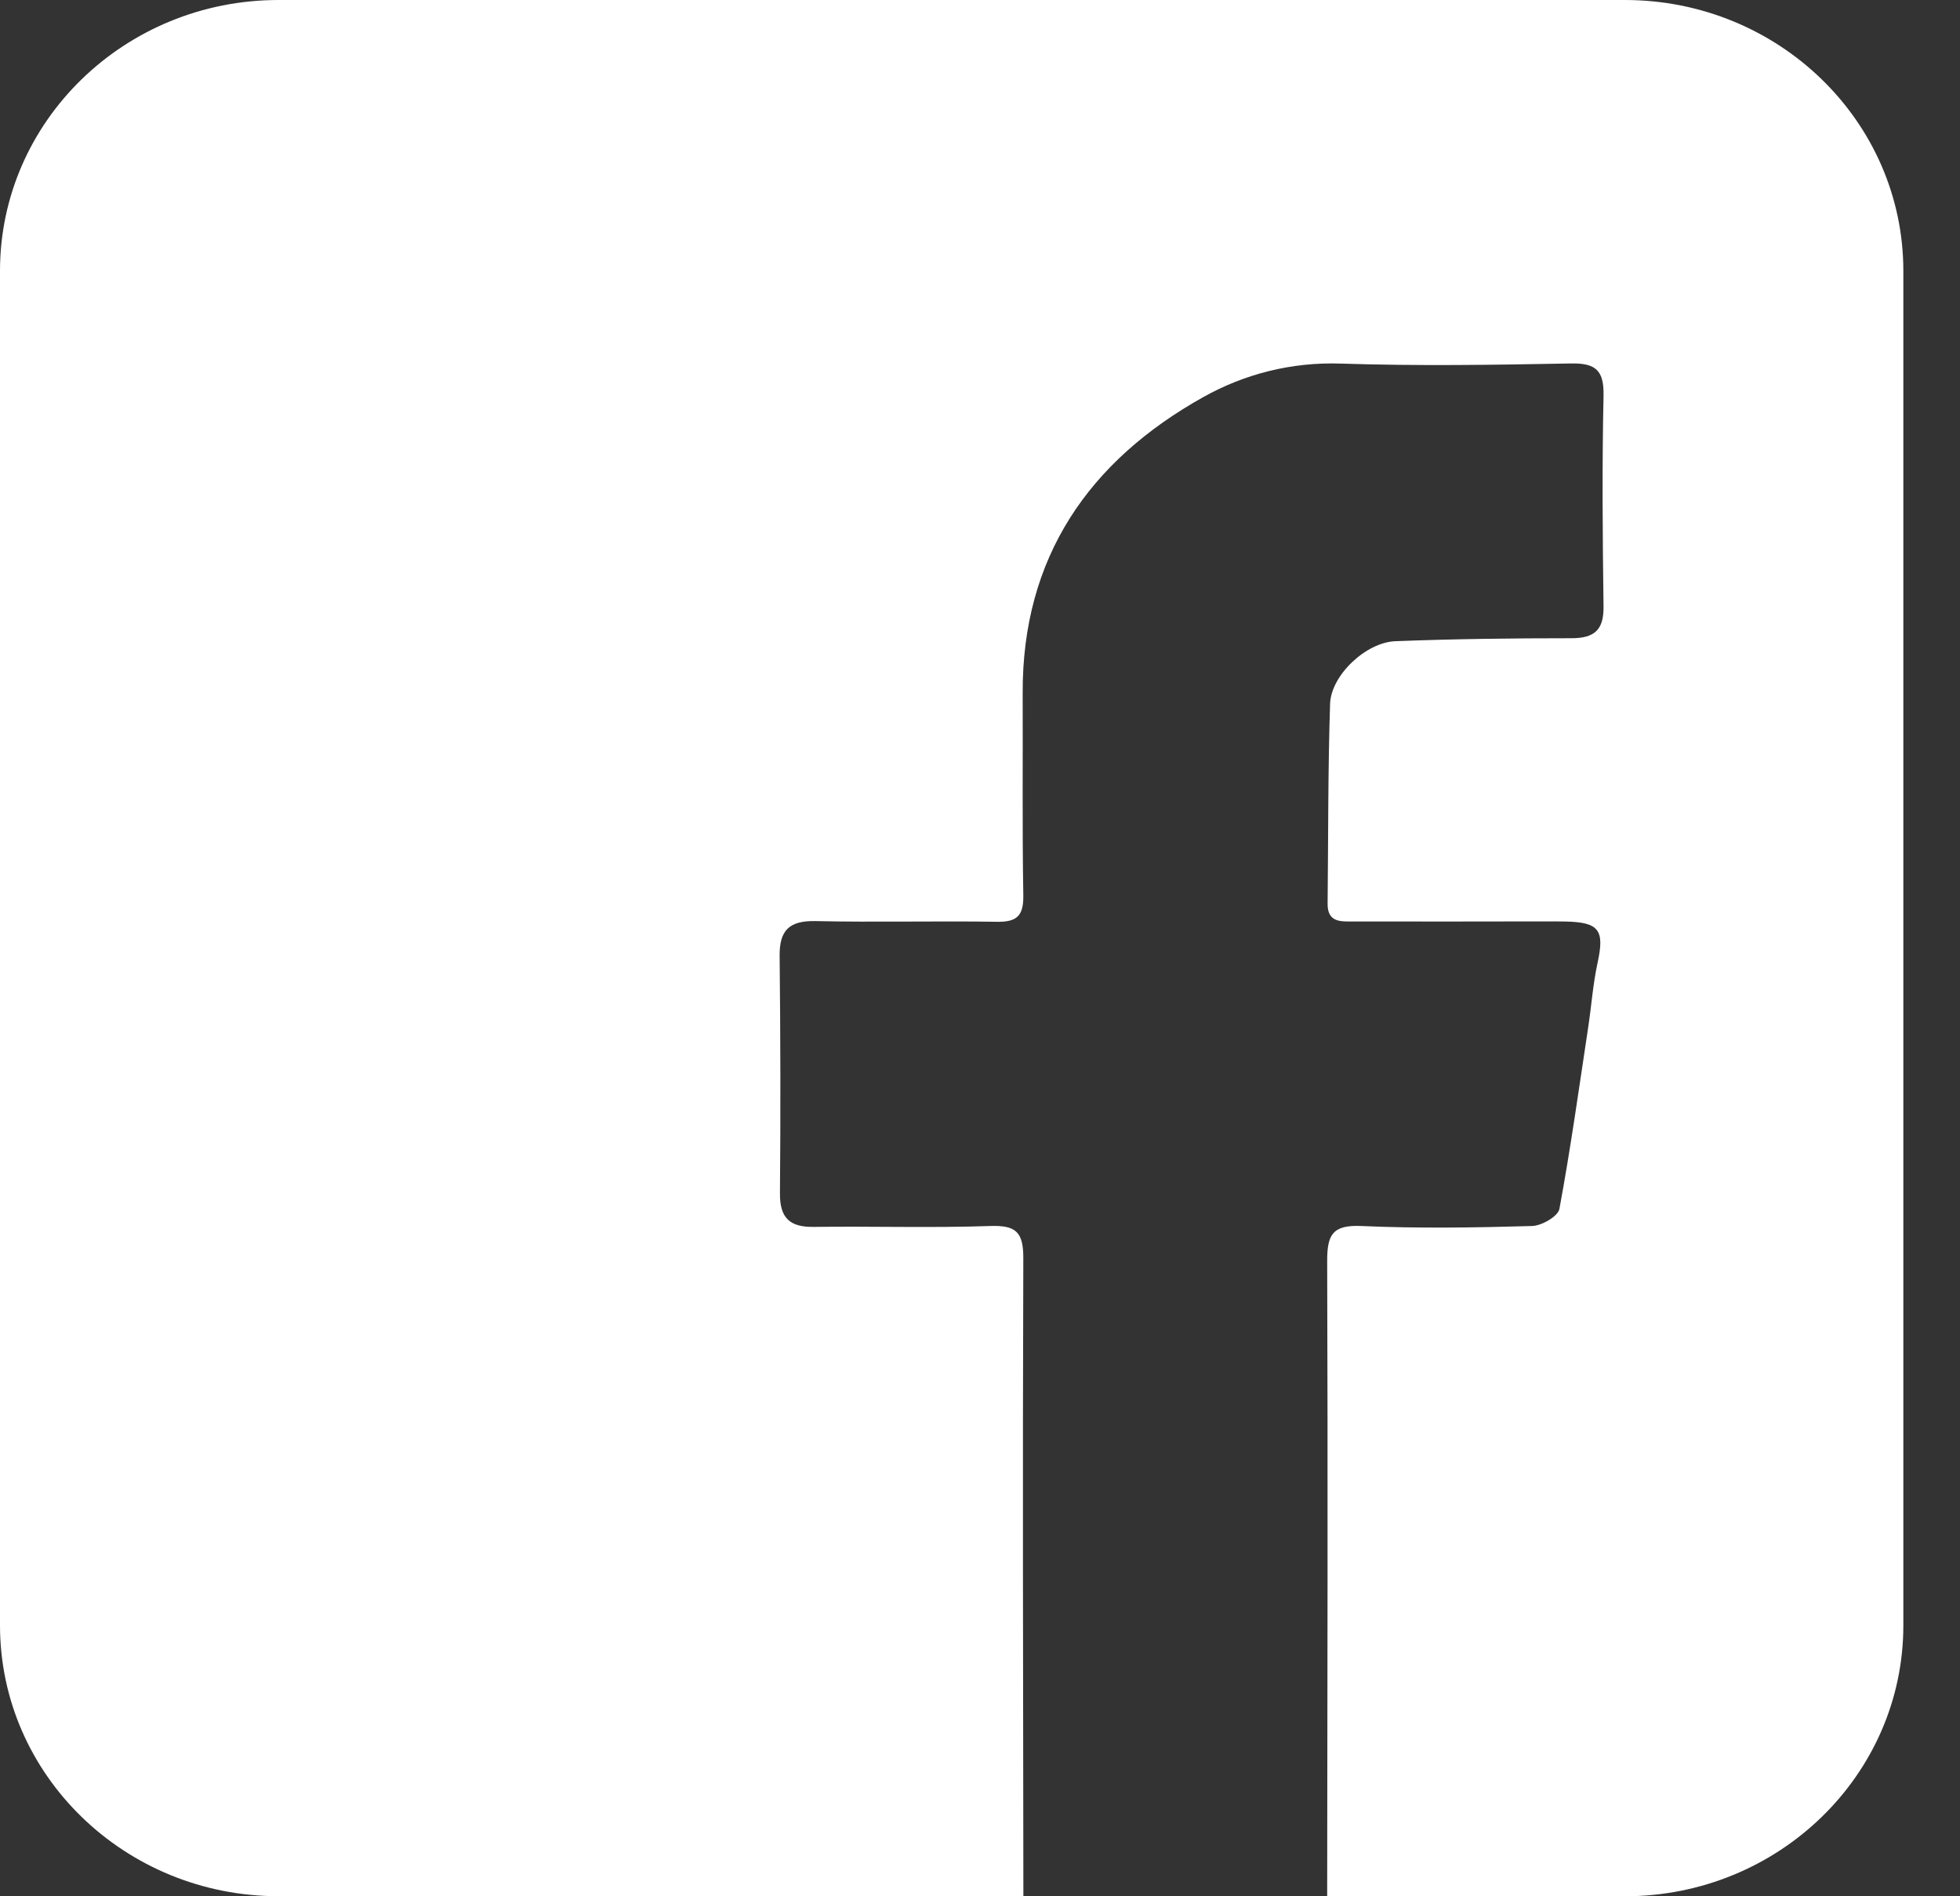 <svg width="31" height="30" viewBox="0 0 31 30" fill="none" xmlns="http://www.w3.org/2000/svg">
<rect x="0" y="0" width="31" height="30" fill="#333333" stroke="none"/>
<path fill-rule="evenodd" clip-rule="evenodd" d="M25.698 0H4.405C1.973 0 0 1.919 0 4.286V25.713C0 28.08 1.973 29.999 4.405 29.999H16.186C16.182 26.636 16.173 23.273 16.185 19.91C16.187 19.488 16.068 19.382 15.658 19.396C14.729 19.428 13.799 19.398 12.871 19.41C12.488 19.416 12.333 19.266 12.336 18.879C12.347 17.626 12.344 16.373 12.331 15.12C12.327 14.72 12.483 14.564 12.893 14.572C13.85 14.593 14.808 14.568 15.765 14.583C16.081 14.589 16.19 14.49 16.185 14.168C16.167 13.1 16.179 12.032 16.175 10.963C16.167 8.818 17.221 7.292 19.037 6.279C19.681 5.92 20.419 5.726 21.205 5.752C22.419 5.792 23.634 5.773 24.849 5.75C25.242 5.743 25.371 5.863 25.362 6.263C25.338 7.373 25.347 8.484 25.362 9.595C25.367 9.966 25.218 10.097 24.853 10.097C23.925 10.097 22.997 10.108 22.07 10.144C21.604 10.162 21.052 10.683 21.037 11.135C21.003 12.188 21.009 13.242 20.998 14.296C20.994 14.605 21.222 14.578 21.419 14.578C22.419 14.581 23.419 14.578 24.421 14.577C24.535 14.577 24.649 14.577 24.763 14.579C25.295 14.59 25.38 14.717 25.268 15.231C25.196 15.56 25.172 15.9 25.122 16.235C24.976 17.2 24.842 18.167 24.664 19.126C24.642 19.243 24.384 19.392 24.232 19.396C23.332 19.422 22.43 19.436 21.532 19.396C21.075 19.376 20.99 19.534 20.991 19.953C21.003 23.302 20.995 26.651 20.991 30H25.698C28.131 30 30.104 28.081 30.104 25.714V4.286C30.103 1.919 28.131 0 25.698 0Z" fill="white"/>
</svg>